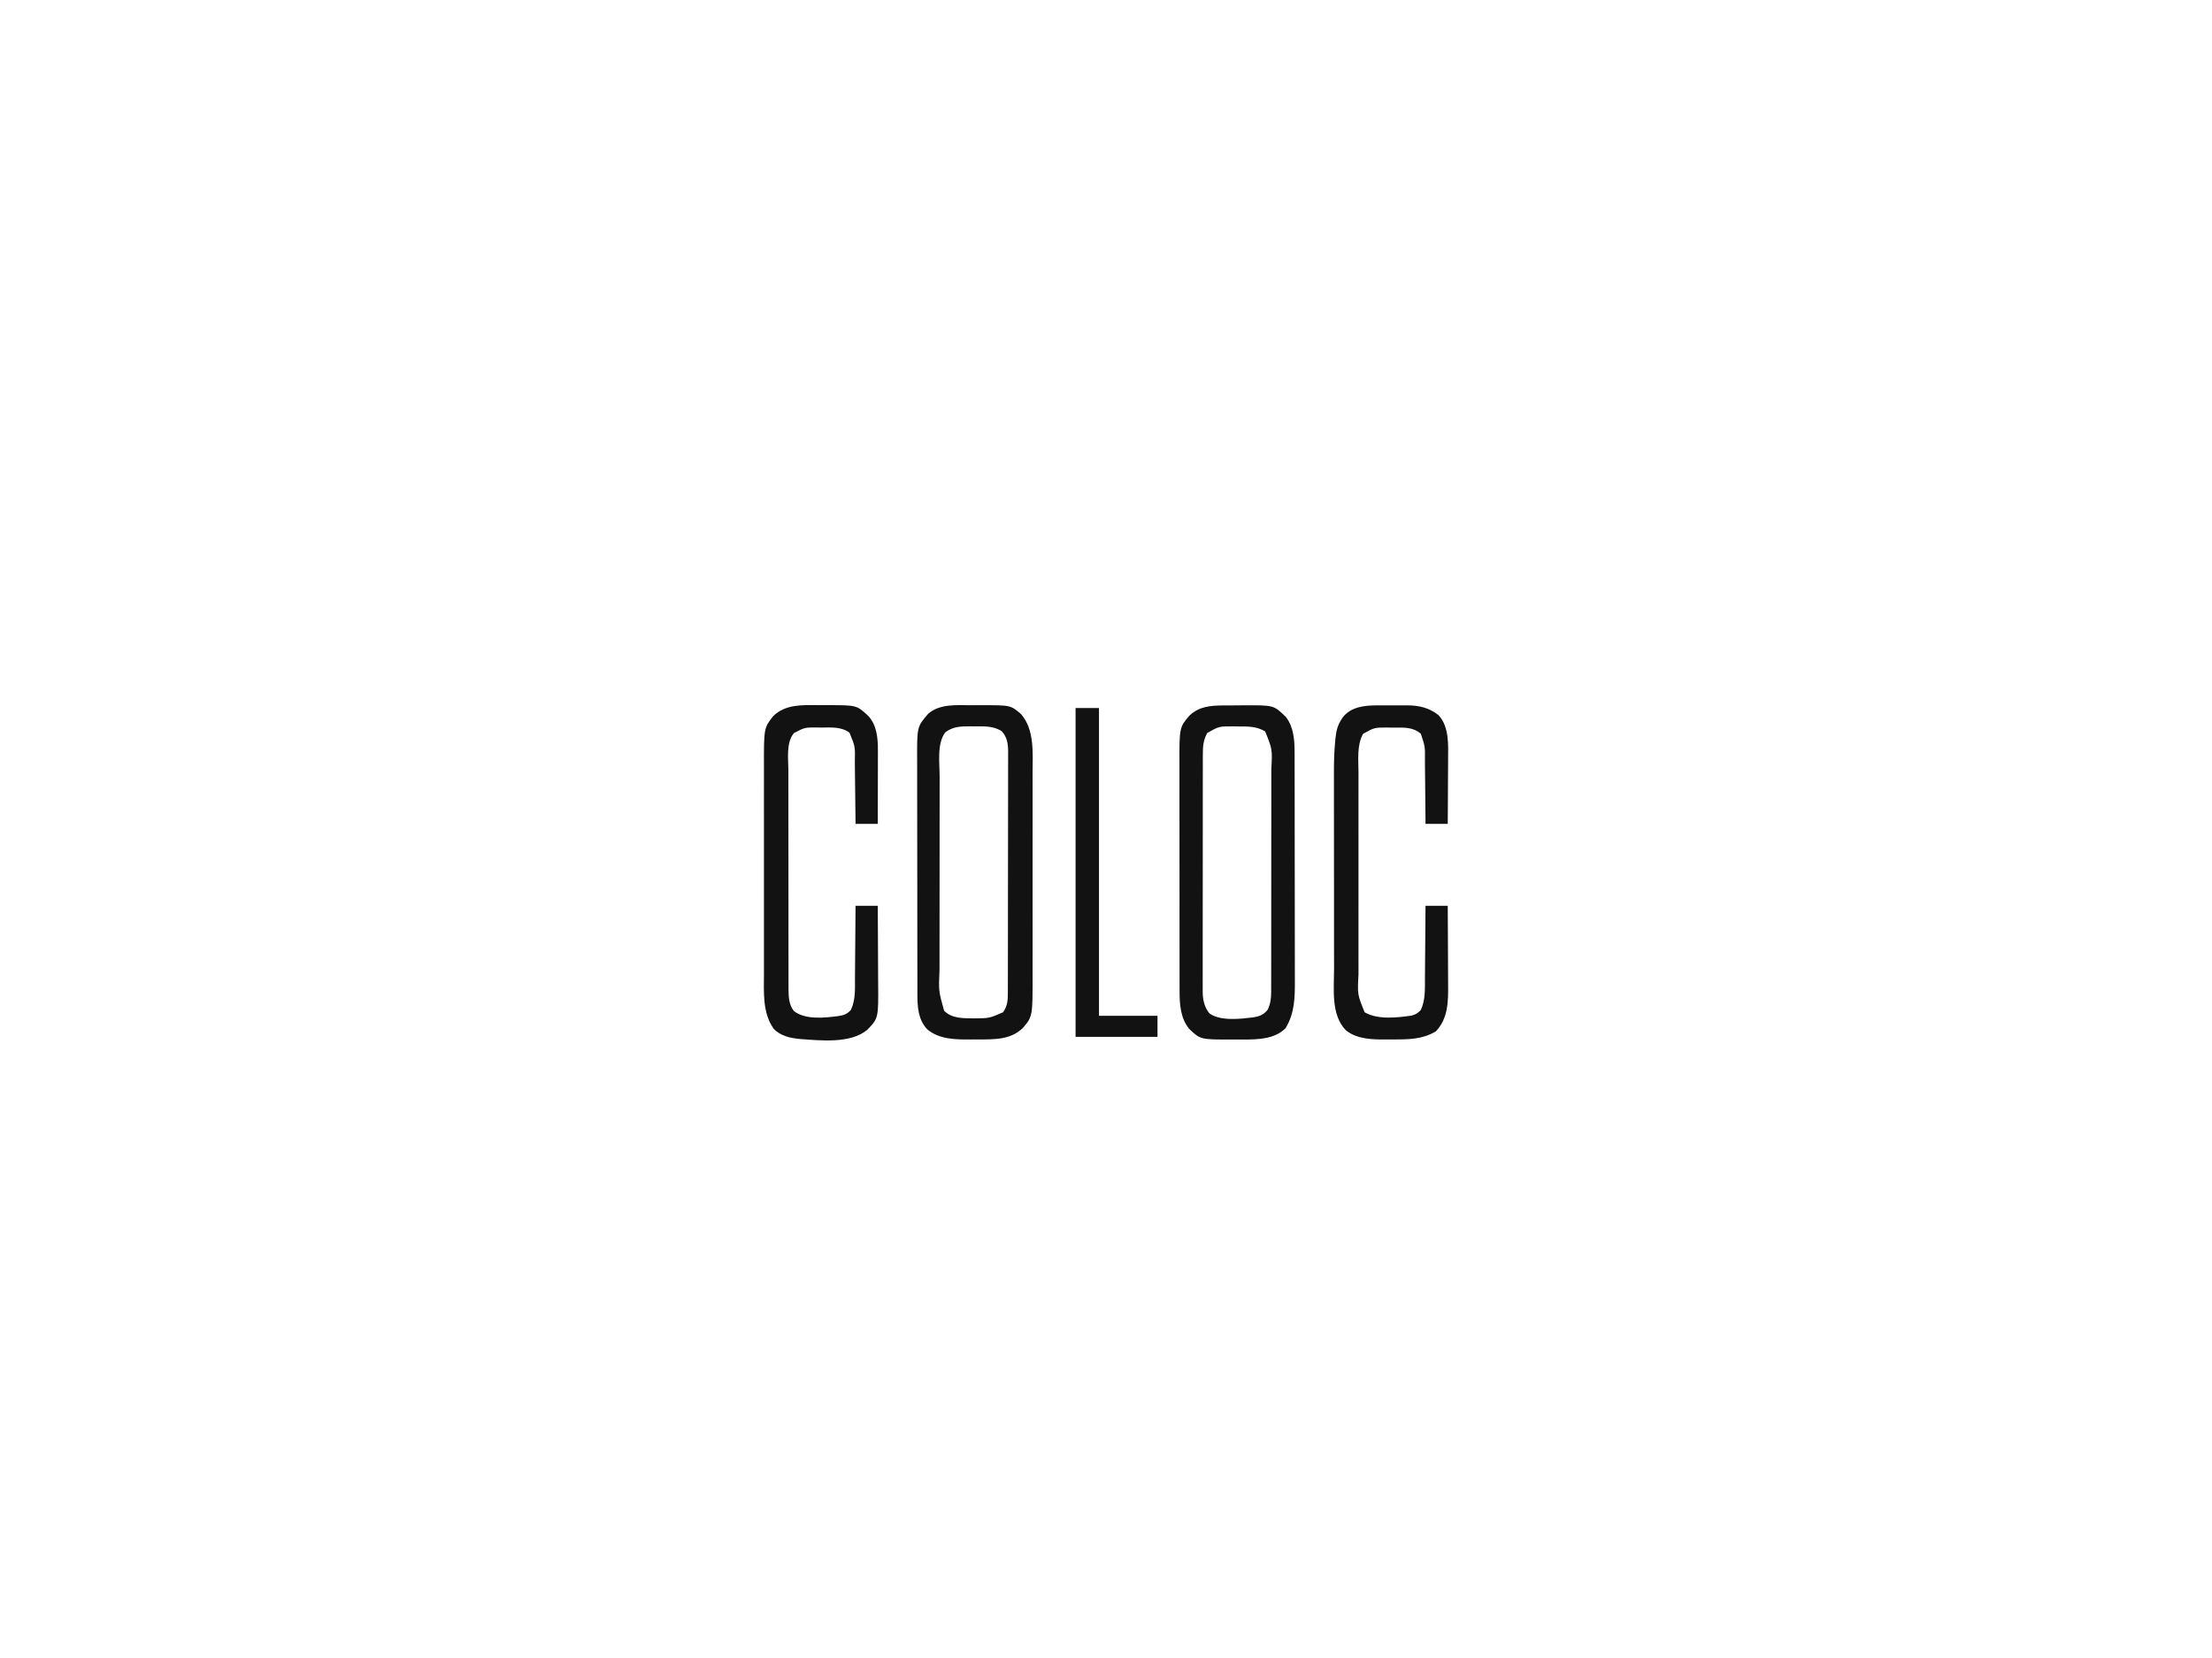 <?xml version="1.0" encoding="UTF-8"?>
<svg version="1.1" xmlns="http://www.w3.org/2000/svg" width="1890" height="1417">
<path d="M0 0 C2.877 0.016 5.752 0 8.628 -0.019 C33.86 -0.049 33.86 -0.049 42.632 7.426 C54.616 20.881 52.679 41.39 52.641 58.231 C52.644 60.276 52.647 62.322 52.652 64.367 C52.661 69.875 52.657 75.383 52.651 80.892 C52.646 86.684 52.651 92.477 52.654 98.27 C52.657 107.994 52.653 117.717 52.643 127.441 C52.632 138.647 52.636 149.853 52.647 161.06 C52.656 170.72 52.657 180.38 52.652 190.04 C52.649 195.792 52.648 201.545 52.655 207.297 C52.661 212.708 52.657 218.119 52.645 223.53 C52.643 225.503 52.643 227.477 52.648 229.45 C52.722 265.833 52.722 265.833 44.472 275.668 C33.847 286.031 19.807 285.578 5.821 285.576 C3.717 285.579 1.613 285.597 -0.491 285.616 C-13.388 285.671 -27.143 285.591 -37.461 276.825 C-45.113 268.741 -45.769 257.686 -45.758 247.095 C-45.761 246.167 -45.764 245.239 -45.767 244.283 C-45.776 241.179 -45.777 238.075 -45.779 234.971 C-45.783 232.743 -45.788 230.515 -45.794 228.288 C-45.807 222.238 -45.813 216.188 -45.818 210.138 C-45.821 206.356 -45.825 202.574 -45.829 198.792 C-45.841 188.307 -45.852 177.822 -45.855 167.338 C-45.855 166.667 -45.856 165.997 -45.856 165.306 C-45.856 164.634 -45.856 163.962 -45.857 163.27 C-45.857 161.908 -45.857 160.547 -45.858 159.186 C-45.858 158.51 -45.858 157.835 -45.859 157.139 C-45.863 146.206 -45.88 135.273 -45.903 124.341 C-45.927 113.099 -45.939 101.857 -45.941 90.616 C-45.942 84.311 -45.948 78.006 -45.965 71.701 C-45.982 65.767 -45.984 59.833 -45.975 53.898 C-45.975 51.726 -45.979 49.554 -45.989 47.382 C-46.113 18.411 -46.113 18.411 -36.618 7.391 C-27.015 -1.297 -12.105 -0.08 0 0 Z M-21.993 23.204 C-29.227 32.942 -26.766 49.329 -26.763 60.847 C-26.766 62.816 -26.769 64.785 -26.773 66.754 C-26.782 72.08 -26.784 77.407 -26.785 82.734 C-26.786 86.068 -26.788 89.402 -26.79 92.736 C-26.8 104.384 -26.804 116.032 -26.803 127.68 C-26.802 138.51 -26.813 149.34 -26.829 160.171 C-26.842 169.492 -26.847 178.814 -26.847 188.136 C-26.846 193.693 -26.849 199.25 -26.86 204.807 C-26.869 210.037 -26.869 215.267 -26.862 220.497 C-26.861 222.407 -26.863 224.317 -26.87 226.227 C-27.654 244.214 -27.654 244.214 -22.93 261.079 C-16.05 267.959 -6.438 267.402 2.695 267.579 C15.715 267.462 15.715 267.462 27.382 262.391 C31.498 256.659 31.53 251.448 31.523 244.574 C31.526 243.674 31.529 242.773 31.532 241.846 C31.54 238.823 31.542 235.8 31.543 232.777 C31.548 230.612 31.553 228.447 31.559 226.282 C31.572 220.396 31.578 214.509 31.583 208.623 C31.585 204.945 31.59 201.268 31.594 197.591 C31.608 186.087 31.617 174.583 31.621 163.078 C31.626 149.796 31.643 136.515 31.672 123.233 C31.694 112.968 31.704 102.703 31.705 92.437 C31.706 86.306 31.712 80.174 31.73 74.043 C31.747 68.274 31.749 62.506 31.74 56.738 C31.739 54.622 31.744 52.506 31.753 50.391 C31.766 47.499 31.76 44.608 31.75 41.716 C31.758 40.882 31.766 40.049 31.774 39.189 C31.72 32.712 30.761 26.834 26.07 22.016 C18.722 17.573 11.333 18.058 3.007 18.079 C1.718 18.062 0.429 18.046 -0.899 18.03 C-8.877 18.026 -15.443 18.205 -21.993 23.204 Z " fill="#121213" transform="translate(829.618,602.609)"/>
<path d="M0 0 C0.943 -0.006 1.887 -0.011 2.859 -0.017 C4.854 -0.027 6.85 -0.033 8.845 -0.037 C11.867 -0.047 14.888 -0.078 17.91 -0.109 C43.638 -0.251 43.638 -0.251 53.898 9.766 C60.713 18.427 61.425 29.809 61.414 40.379 C61.417 41.281 61.42 42.184 61.423 43.114 C61.432 46.128 61.433 49.141 61.435 52.155 C61.439 54.32 61.444 56.486 61.45 58.651 C61.463 64.527 61.469 70.404 61.474 76.28 C61.477 79.956 61.481 83.631 61.485 87.307 C61.499 98.818 61.508 110.33 61.512 121.842 C61.517 135.108 61.534 148.373 61.563 161.639 C61.585 171.908 61.595 182.177 61.596 192.445 C61.597 198.571 61.603 204.697 61.621 210.823 C61.638 216.591 61.64 222.359 61.631 228.127 C61.63 230.235 61.635 232.343 61.645 234.451 C61.71 249.178 61.622 262.792 53.711 275.766 C44.457 285.019 30.795 285.417 18.435 285.479 C17.068 285.477 15.702 285.472 14.335 285.464 C12.275 285.453 10.216 285.464 8.156 285.477 C-19.048 285.508 -19.048 285.508 -28.57 276.449 C-36.087 267.33 -36.881 255.419 -36.86 244.052 C-36.863 243.152 -36.865 242.252 -36.867 241.325 C-36.873 238.32 -36.873 235.316 -36.872 232.312 C-36.875 230.153 -36.878 227.994 -36.882 225.835 C-36.891 219.977 -36.893 214.12 -36.894 208.262 C-36.895 204.599 -36.897 200.937 -36.899 197.274 C-36.909 184.487 -36.913 171.7 -36.912 158.913 C-36.911 147.009 -36.922 135.104 -36.938 123.2 C-36.951 112.968 -36.956 102.736 -36.955 92.504 C-36.955 86.398 -36.958 80.292 -36.969 74.186 C-36.978 68.44 -36.978 62.693 -36.971 56.947 C-36.97 54.845 -36.972 52.742 -36.978 50.639 C-37.065 18.669 -37.065 18.669 -28.125 8.355 C-20.159 0.953 -10.411 0.049 0 0 Z M-13.164 23.453 C-16.647 29.584 -17.019 35.373 -16.987 42.26 C-16.991 43.15 -16.995 44.04 -16.999 44.957 C-17.009 47.927 -17.005 50.897 -17.001 53.867 C-17.006 56.001 -17.011 58.135 -17.017 60.269 C-17.03 66.059 -17.031 71.848 -17.028 77.637 C-17.027 82.473 -17.032 87.309 -17.037 92.145 C-17.048 103.555 -17.048 114.966 -17.042 126.376 C-17.036 138.141 -17.049 149.906 -17.07 161.67 C-17.087 171.777 -17.093 181.885 -17.09 191.992 C-17.088 198.026 -17.091 204.059 -17.105 210.093 C-17.117 215.768 -17.116 221.443 -17.102 227.118 C-17.1 229.197 -17.103 231.277 -17.111 233.357 C-17.122 236.202 -17.113 239.047 -17.101 241.892 C-17.108 242.709 -17.116 243.526 -17.123 244.368 C-17.058 251.341 -15.801 257.637 -11.352 263.141 C-1.788 269.972 15.298 267.825 26.273 266.516 C31.746 265.569 34.642 264.423 38.273 260.203 C41.731 253.947 41.421 246.392 41.407 239.418 C41.411 238.127 41.411 238.127 41.414 236.811 C41.42 233.94 41.42 231.069 41.419 228.198 C41.422 226.134 41.425 224.071 41.429 222.007 C41.438 216.41 41.44 210.813 41.441 205.216 C41.441 201.716 41.444 198.217 41.446 194.718 C41.455 182.504 41.46 170.29 41.459 158.075 C41.458 146.701 41.469 135.326 41.484 123.951 C41.498 114.176 41.503 104.4 41.502 94.625 C41.502 88.791 41.505 82.957 41.515 77.123 C41.525 71.634 41.525 66.146 41.518 60.657 C41.517 58.647 41.519 56.637 41.525 54.627 C42.439 37.48 42.439 37.48 36.273 22.203 C28.551 17.602 21.367 17.989 12.586 17.953 C10.723 17.922 10.723 17.922 8.822 17.891 C-3.09 17.826 -3.09 17.826 -13.164 23.453 Z " fill="#121213" transform="translate(1044.727,602.797)"/>
<path d="M0 0 C2.879 0.029 5.756 0.021 8.635 0.008 C33.186 0.036 33.186 0.036 42.838 8.927 C50.478 16.866 51.385 28.115 51.365 38.687 C51.366 39.371 51.366 40.055 51.366 40.759 C51.365 42.994 51.357 45.228 51.35 47.463 C51.348 49.022 51.346 50.581 51.345 52.141 C51.342 56.226 51.332 60.311 51.321 64.397 C51.31 68.573 51.306 72.749 51.301 76.926 C51.29 85.106 51.273 93.286 51.252 101.467 C44.982 101.467 38.712 101.467 32.252 101.467 C32.222 98.538 32.222 98.538 32.192 95.551 C32.124 89.073 32.047 82.595 31.964 76.117 C31.915 72.193 31.868 68.268 31.83 64.344 C31.793 60.551 31.747 56.758 31.694 52.964 C31.675 51.523 31.66 50.082 31.649 48.641 C31.969 35.388 31.969 35.388 27.064 23.529 C19.983 18.336 11.749 19.132 3.314 19.154 C2.078 19.138 0.841 19.122 -0.434 19.105 C-11.093 19.025 -11.093 19.025 -20.351 23.827 C-27.276 31.952 -25.161 46.185 -25.12 56.104 C-25.123 58.199 -25.127 60.294 -25.131 62.389 C-25.141 68.058 -25.131 73.728 -25.118 79.397 C-25.107 85.34 -25.111 91.283 -25.113 97.225 C-25.114 107.203 -25.103 117.18 -25.084 127.157 C-25.063 138.682 -25.06 150.206 -25.066 161.73 C-25.071 172.832 -25.066 183.933 -25.055 195.035 C-25.05 199.753 -25.049 204.471 -25.051 209.189 C-25.053 214.746 -25.045 220.304 -25.029 225.862 C-25.025 227.898 -25.024 229.934 -25.027 231.97 C-25.03 234.756 -25.021 237.541 -25.009 240.327 C-25.013 241.127 -25.016 241.927 -25.02 242.75 C-24.969 249.409 -24.652 256.047 -20.436 261.404 C-10.512 269.02 5.566 267.22 17.314 265.717 C22.107 265.064 24.953 264.094 28.252 260.467 C32.468 251.716 31.729 241.675 31.764 232.209 C31.781 230.452 31.799 228.695 31.818 226.938 C31.865 222.345 31.895 217.752 31.922 213.159 C31.951 208.459 31.998 203.76 32.043 199.06 C32.129 189.862 32.195 180.665 32.252 171.467 C38.522 171.467 44.792 171.467 51.252 171.467 C51.32 181.899 51.375 192.331 51.407 202.764 C51.423 207.61 51.444 212.455 51.478 217.301 C51.511 221.989 51.529 226.676 51.537 231.364 C51.542 233.141 51.553 234.918 51.569 236.695 C51.841 267.51 51.841 267.51 42.252 277.467 C27.658 289.48 2.26 286.53 -15.602 285.264 C-23.766 284.39 -31.97 282.688 -37.748 276.467 C-47.391 262.724 -46.042 245.378 -46.007 229.363 C-46.01 227.265 -46.013 225.168 -46.017 223.07 C-46.027 217.411 -46.023 211.752 -46.017 206.093 C-46.012 200.149 -46.016 194.204 -46.019 188.26 C-46.023 178.28 -46.018 168.301 -46.009 158.322 C-45.998 146.812 -46.001 135.302 -46.012 123.793 C-46.022 113.881 -46.023 103.969 -46.018 94.056 C-46.014 88.15 -46.014 82.243 -46.021 76.336 C-46.026 70.781 -46.022 65.226 -46.011 59.67 C-46.008 57.641 -46.009 55.612 -46.013 53.583 C-46.081 19.582 -46.081 19.582 -38.166 9.439 C-27.966 -0.718 -13.365 -0.147 0 0 Z " fill="#121213" transform="translate(698.748,602.533)"/>
<path d="M0 0 C1.383 -0.003 1.383 -0.003 2.793 -0.006 C4.732 -0.007 6.671 -0.004 8.61 0.005 C11.554 0.016 14.499 0.005 17.443 -0.008 C19.337 -0.006 21.231 -0.004 23.125 0 C23.994 -0.004 24.863 -0.008 25.758 -0.012 C35.771 0.063 44.124 1.999 52.129 8.266 C61.437 18.018 60.554 33.72 60.422 46.285 C60.416 47.881 60.412 49.477 60.409 51.072 C60.398 55.227 60.368 59.381 60.335 63.535 C60.304 67.792 60.29 72.049 60.275 76.307 C60.243 84.626 60.191 92.946 60.129 101.266 C53.859 101.266 47.589 101.266 41.129 101.266 C41.114 99.253 41.1 97.24 41.085 95.166 C41.034 88.489 40.968 81.811 40.893 75.134 C40.849 71.088 40.809 67.043 40.782 62.997 C40.756 59.087 40.716 55.178 40.666 51.268 C40.649 49.782 40.638 48.296 40.631 46.811 C40.781 35.156 40.781 35.156 37.129 24.266 C29.832 18.055 22.019 19.052 12.879 19.016 C11.581 18.995 10.283 18.974 8.945 18.953 C-2.492 18.889 -2.492 18.889 -12.246 24.328 C-17.664 34.123 -16.154 46.687 -16.13 57.52 C-16.133 59.574 -16.136 61.628 -16.141 63.682 C-16.15 69.24 -16.146 74.798 -16.14 80.355 C-16.135 86.183 -16.139 92.011 -16.143 97.838 C-16.146 107.623 -16.141 117.408 -16.132 127.192 C-16.121 138.491 -16.124 149.789 -16.135 161.087 C-16.145 170.803 -16.146 180.519 -16.141 190.235 C-16.137 196.031 -16.137 201.827 -16.144 207.623 C-16.149 213.073 -16.145 218.523 -16.134 223.973 C-16.131 225.969 -16.132 227.964 -16.136 229.959 C-17.062 247.083 -17.062 247.083 -10.871 262.266 C0.665 268.858 16.652 266.795 29.254 265.094 C32.858 264.056 34.561 263.025 37.129 260.266 C41.153 251.515 40.607 242.319 40.641 232.887 C40.657 231.106 40.676 229.325 40.695 227.544 C40.742 222.884 40.772 218.223 40.798 213.563 C40.828 208.796 40.875 204.03 40.92 199.264 C41.006 189.931 41.072 180.598 41.129 171.266 C47.399 171.266 53.669 171.266 60.129 171.266 C60.197 181.993 60.252 192.721 60.284 203.449 C60.3 208.431 60.321 213.414 60.355 218.396 C60.388 223.214 60.406 228.031 60.414 232.849 C60.419 234.678 60.43 236.506 60.446 238.335 C60.571 252.893 60.574 267.324 50.004 278.516 C38.883 285.285 27.142 285.452 14.513 285.451 C12.398 285.453 10.283 285.471 8.168 285.49 C-3.776 285.54 -17.097 285.513 -26.84 277.684 C-39.813 264.628 -37.021 242.24 -37.016 225.273 C-37.019 223.282 -37.023 221.291 -37.027 219.301 C-37.035 213.926 -37.038 208.552 -37.038 203.178 C-37.039 199.81 -37.041 196.442 -37.044 193.075 C-37.053 181.298 -37.057 169.52 -37.056 157.743 C-37.056 146.811 -37.066 135.88 -37.082 124.948 C-37.095 115.524 -37.101 106.1 -37.1 96.676 C-37.1 91.065 -37.102 85.454 -37.113 79.842 C-37.123 74.558 -37.123 69.274 -37.116 63.989 C-37.115 62.065 -37.117 60.141 -37.123 58.218 C-37.151 48.693 -36.938 39.28 -35.969 29.8 C-35.89 29.018 -35.811 28.236 -35.729 27.43 C-35.089 21.801 -33.976 17.025 -30.871 12.266 C-30.332 11.415 -30.332 11.415 -29.781 10.547 C-22.954 1.168 -10.71 -0.05 0 0 Z " fill="#121213" transform="translate(1176.871,602.734)"/>
<path d="M0 0 C6.6 0 13.2 0 20 0 C20 86.79 20 173.58 20 263 C36.5 263 53 263 70 263 C70 268.94 70 274.88 70 281 C46.9 281 23.8 281 0 281 C0 188.27 0 95.54 0 0 Z " fill="#121213" transform="translate(919,605)"/>
</svg>
